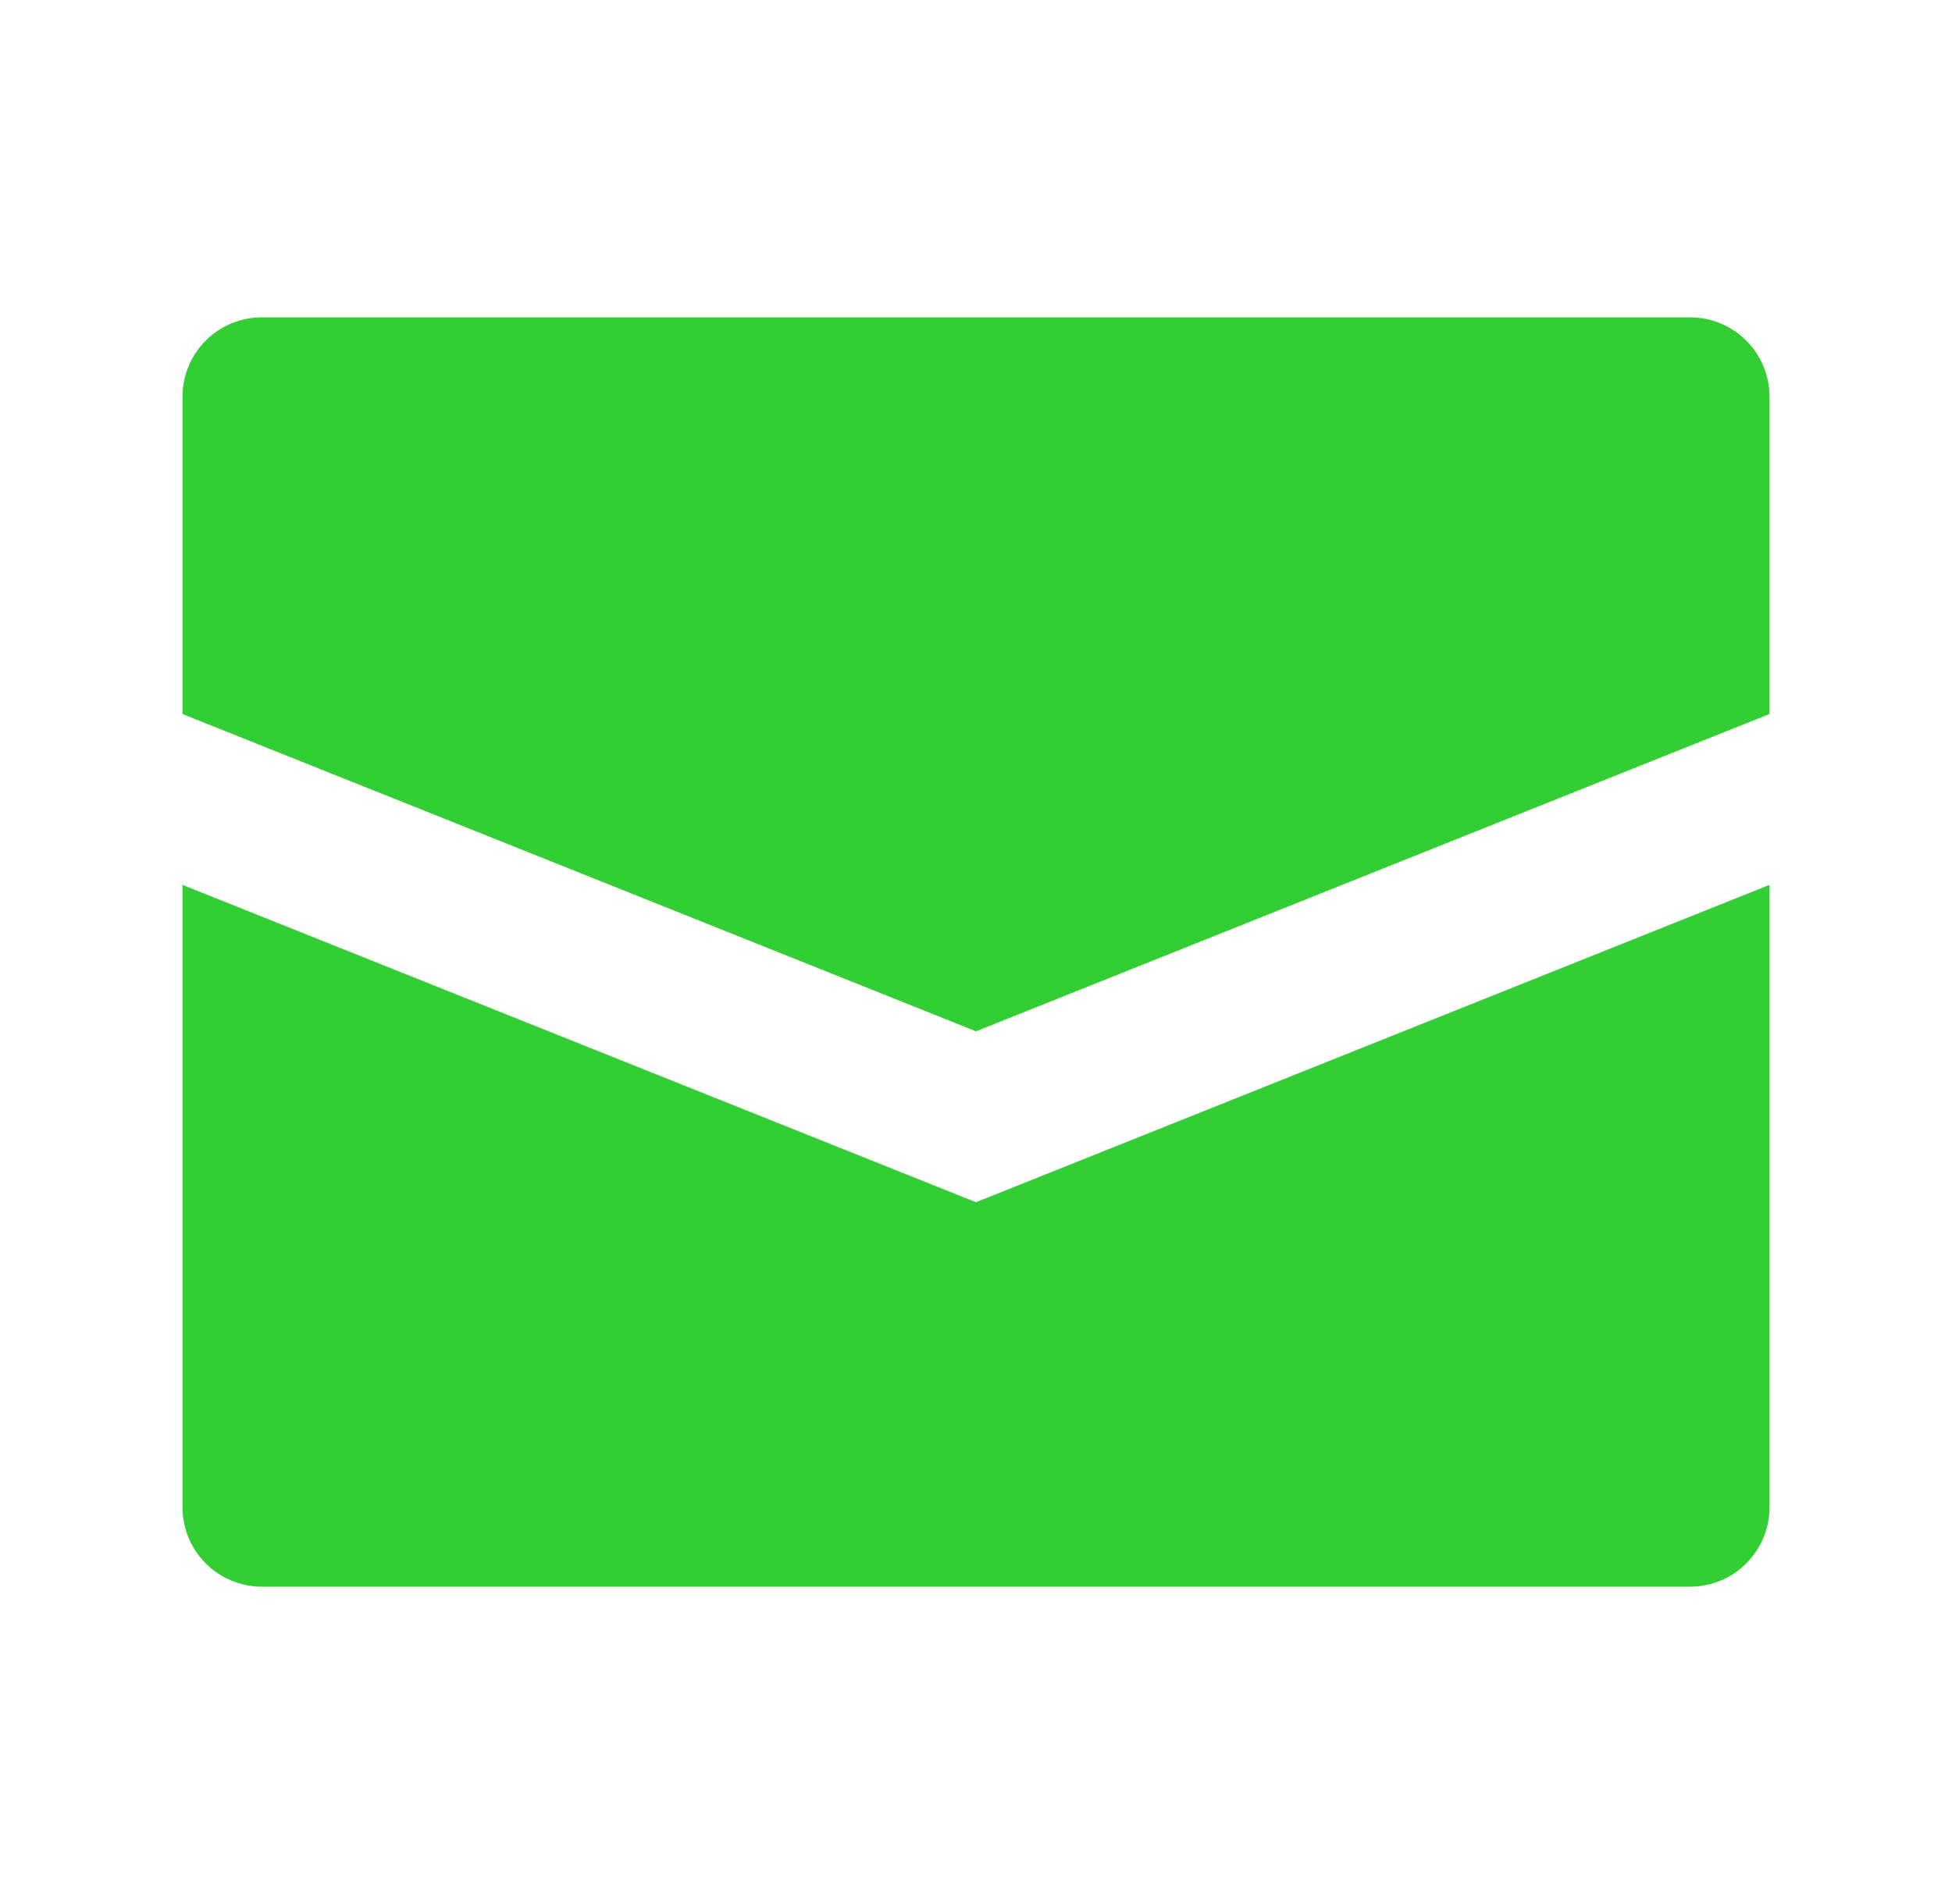<svg width="41" height="40" viewBox="0 0 41 40" fill="none" xmlns="http://www.w3.org/2000/svg">
<g id="Frame">
<g id="SVGRepo_iconCarrier">
<path id="Vector" d="M37.167 8.333V15L20.5 21.666L3.833 15V8.333C3.833 7.891 4.009 7.467 4.321 7.155C4.634 6.842 5.058 6.667 5.5 6.667H35.5C35.942 6.667 36.366 6.842 36.678 7.155C36.991 7.467 37.167 7.891 37.167 8.333ZM3.833 18.59V31.666C3.833 32.108 4.009 32.532 4.321 32.845C4.634 33.158 5.058 33.333 5.5 33.333H35.5C35.942 33.333 36.366 33.158 36.678 32.845C36.991 32.532 37.167 32.108 37.167 31.666V18.59L20.5 25.256L3.833 18.59Z" fill="#33CE34"/>
</g>
</g>
</svg>
